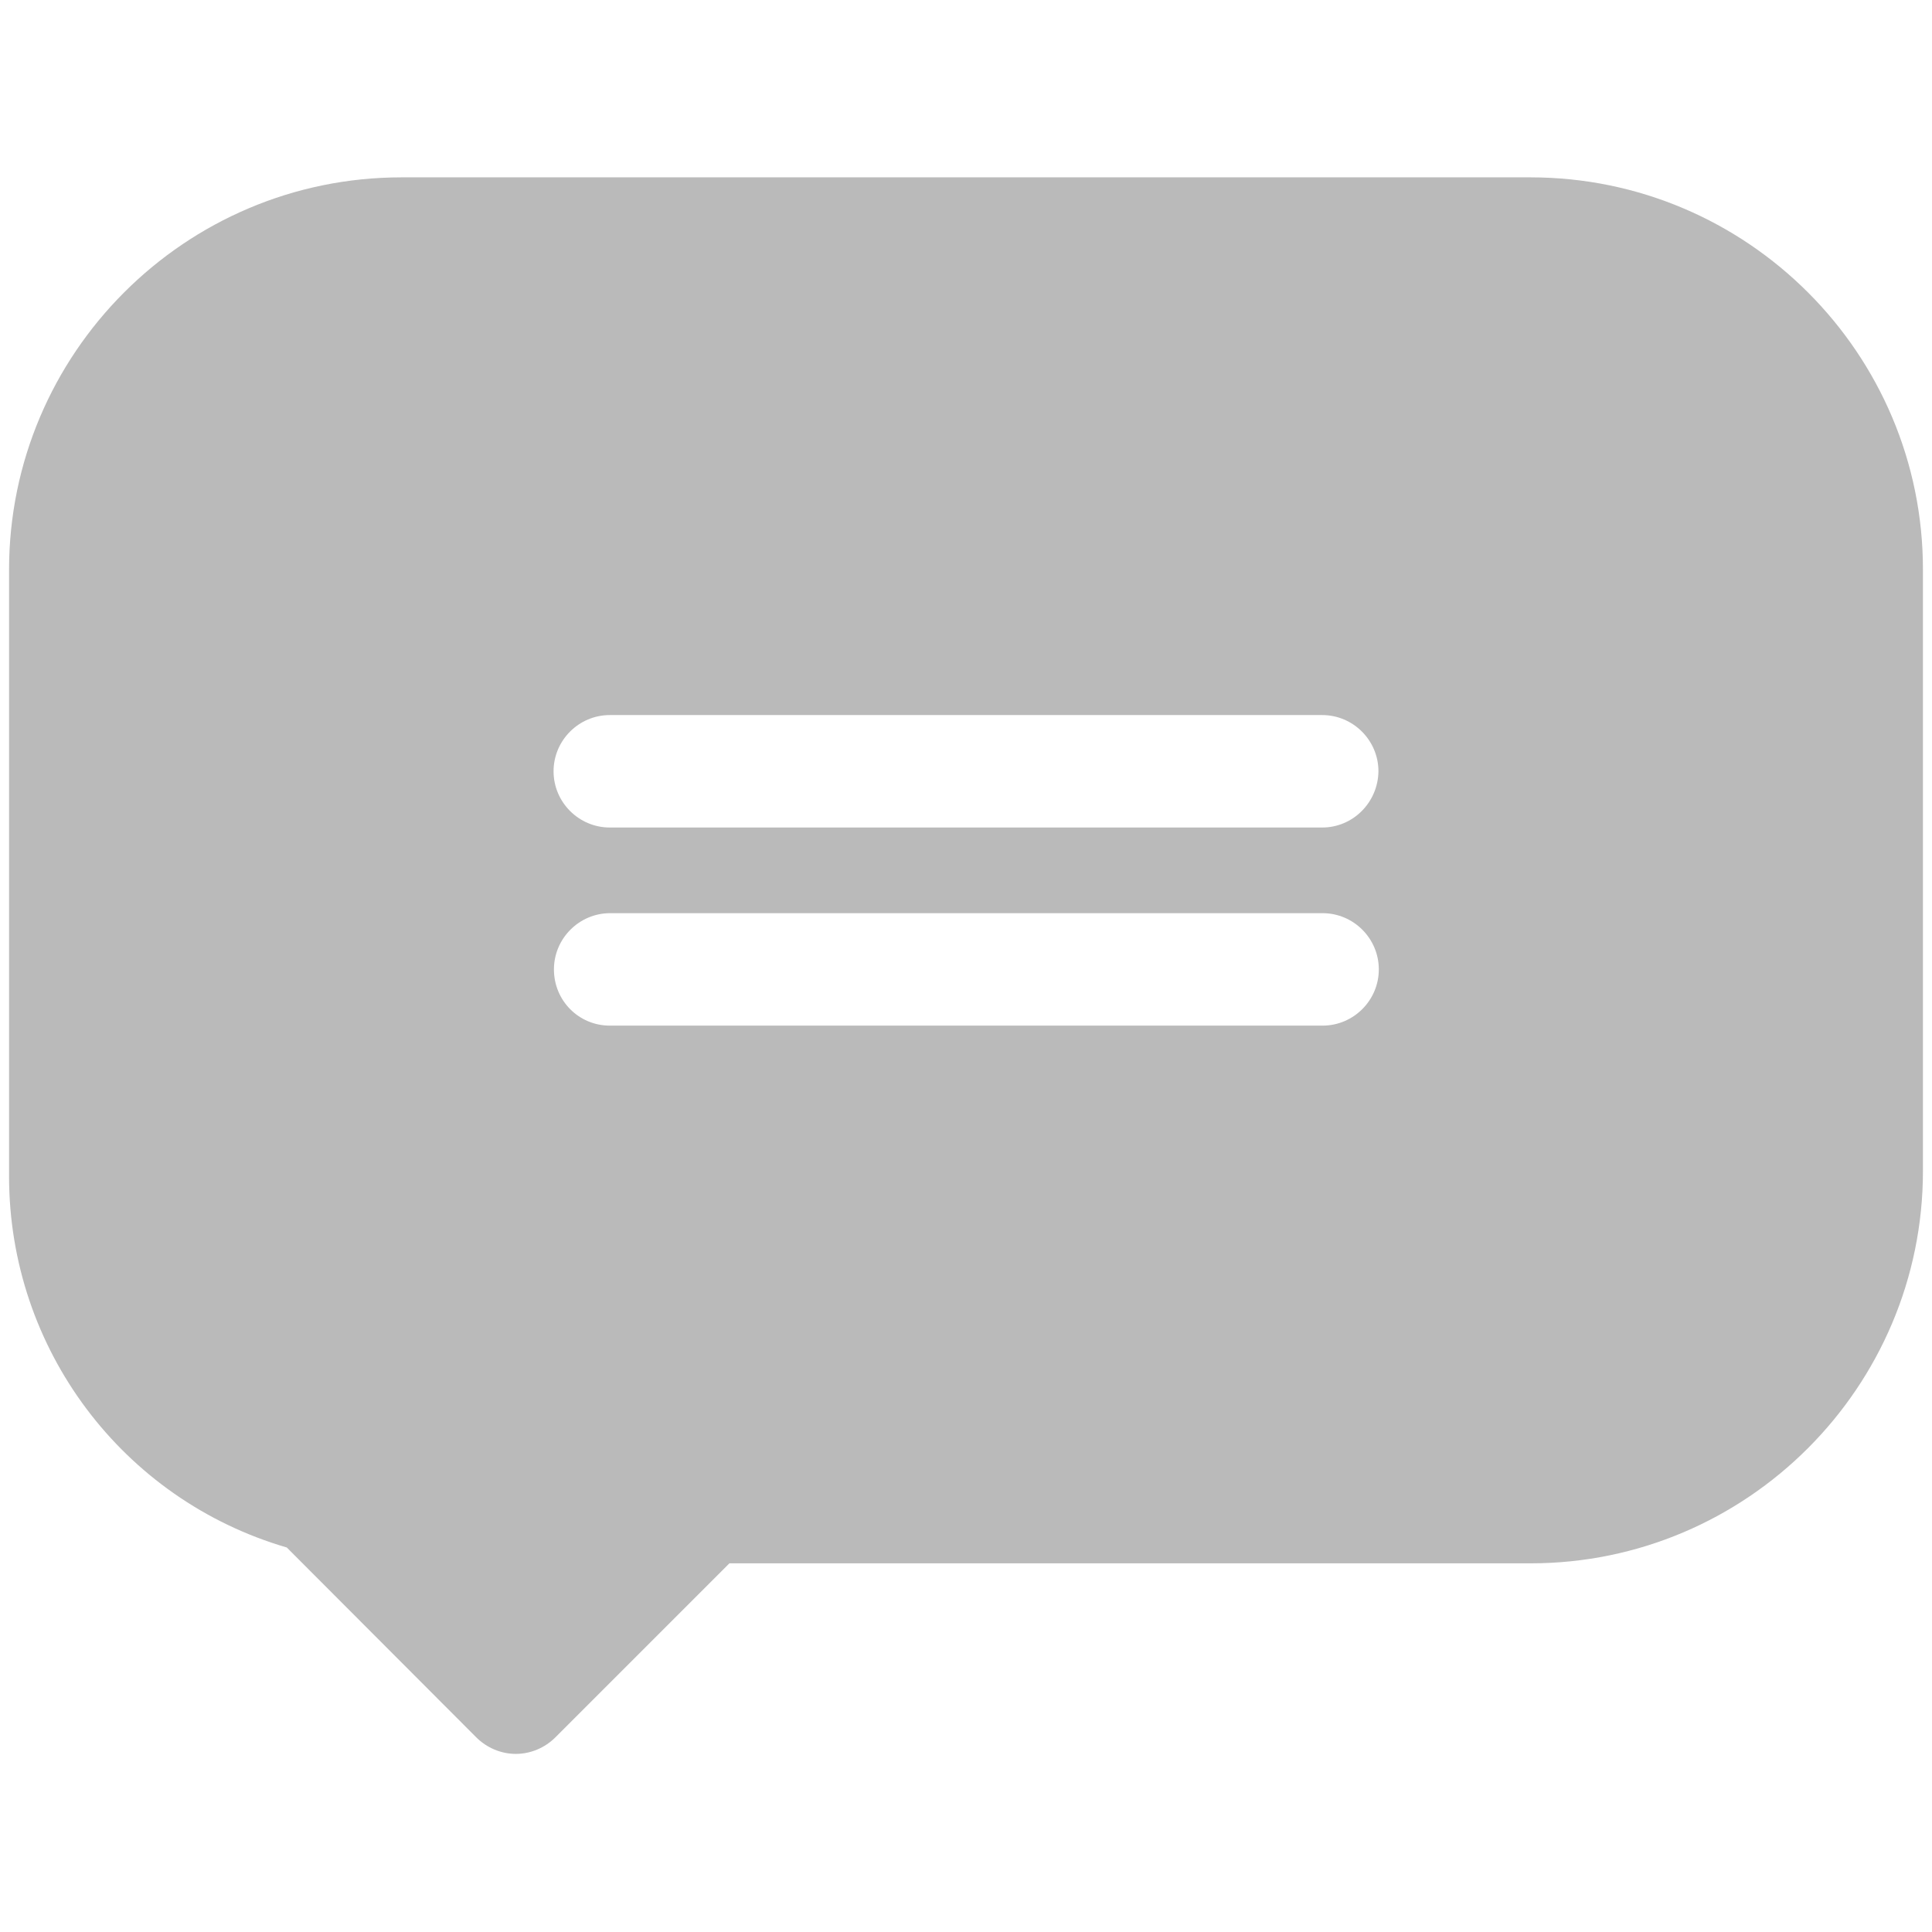 <?xml version="1.0" encoding="utf-8"?>
<!-- Generator: Adobe Illustrator 22.0.1, SVG Export Plug-In . SVG Version: 6.00 Build 0)  -->
<svg version="1.1" id="Capa_1" xmlns="http://www.w3.org/2000/svg" xmlns:xlink="http://www.w3.org/1999/xlink" x="0px" y="0px" viewBox="0 0 512 512" style="enable-background:new 0 0 512 512;" xml:space="preserve">
	<g fill="#BABABA">
		<path d="M405.6,47H106.4C49,47,2.4,93.7,2.4,151v160.7c0,45.8,30.1,85.7,73.6,98.4l50.2,50.3c2.8,2.8,6.6,4.4,10.5,4.4
		 s7.7-1.6,10.5-4.4l46.1-46.1h212.3c57.4,0,104-46.7,104-104V151.1C509.7,93.7,463,47,405.6,47z M146.8,256.9
		 c0-8.2,6.7-14.9,14.9-14.9h188.8c8.2,0,14.9,6.7,14.9,14.9c0,8.2-6.7,14.9-14.9,14.9H161.6C153.4,271.8,146.8,265.2,146.8,256.9z
		 M350.4,219.3H161.6c-8.2,0-14.9-6.7-14.9-14.9s6.7-14.9,14.9-14.9h188.8c8.2,0,14.9,6.7,14.9,14.9
		 C365.2,212.6,358.6,219.3,350.4,219.3z" />
	</g>
</svg>

